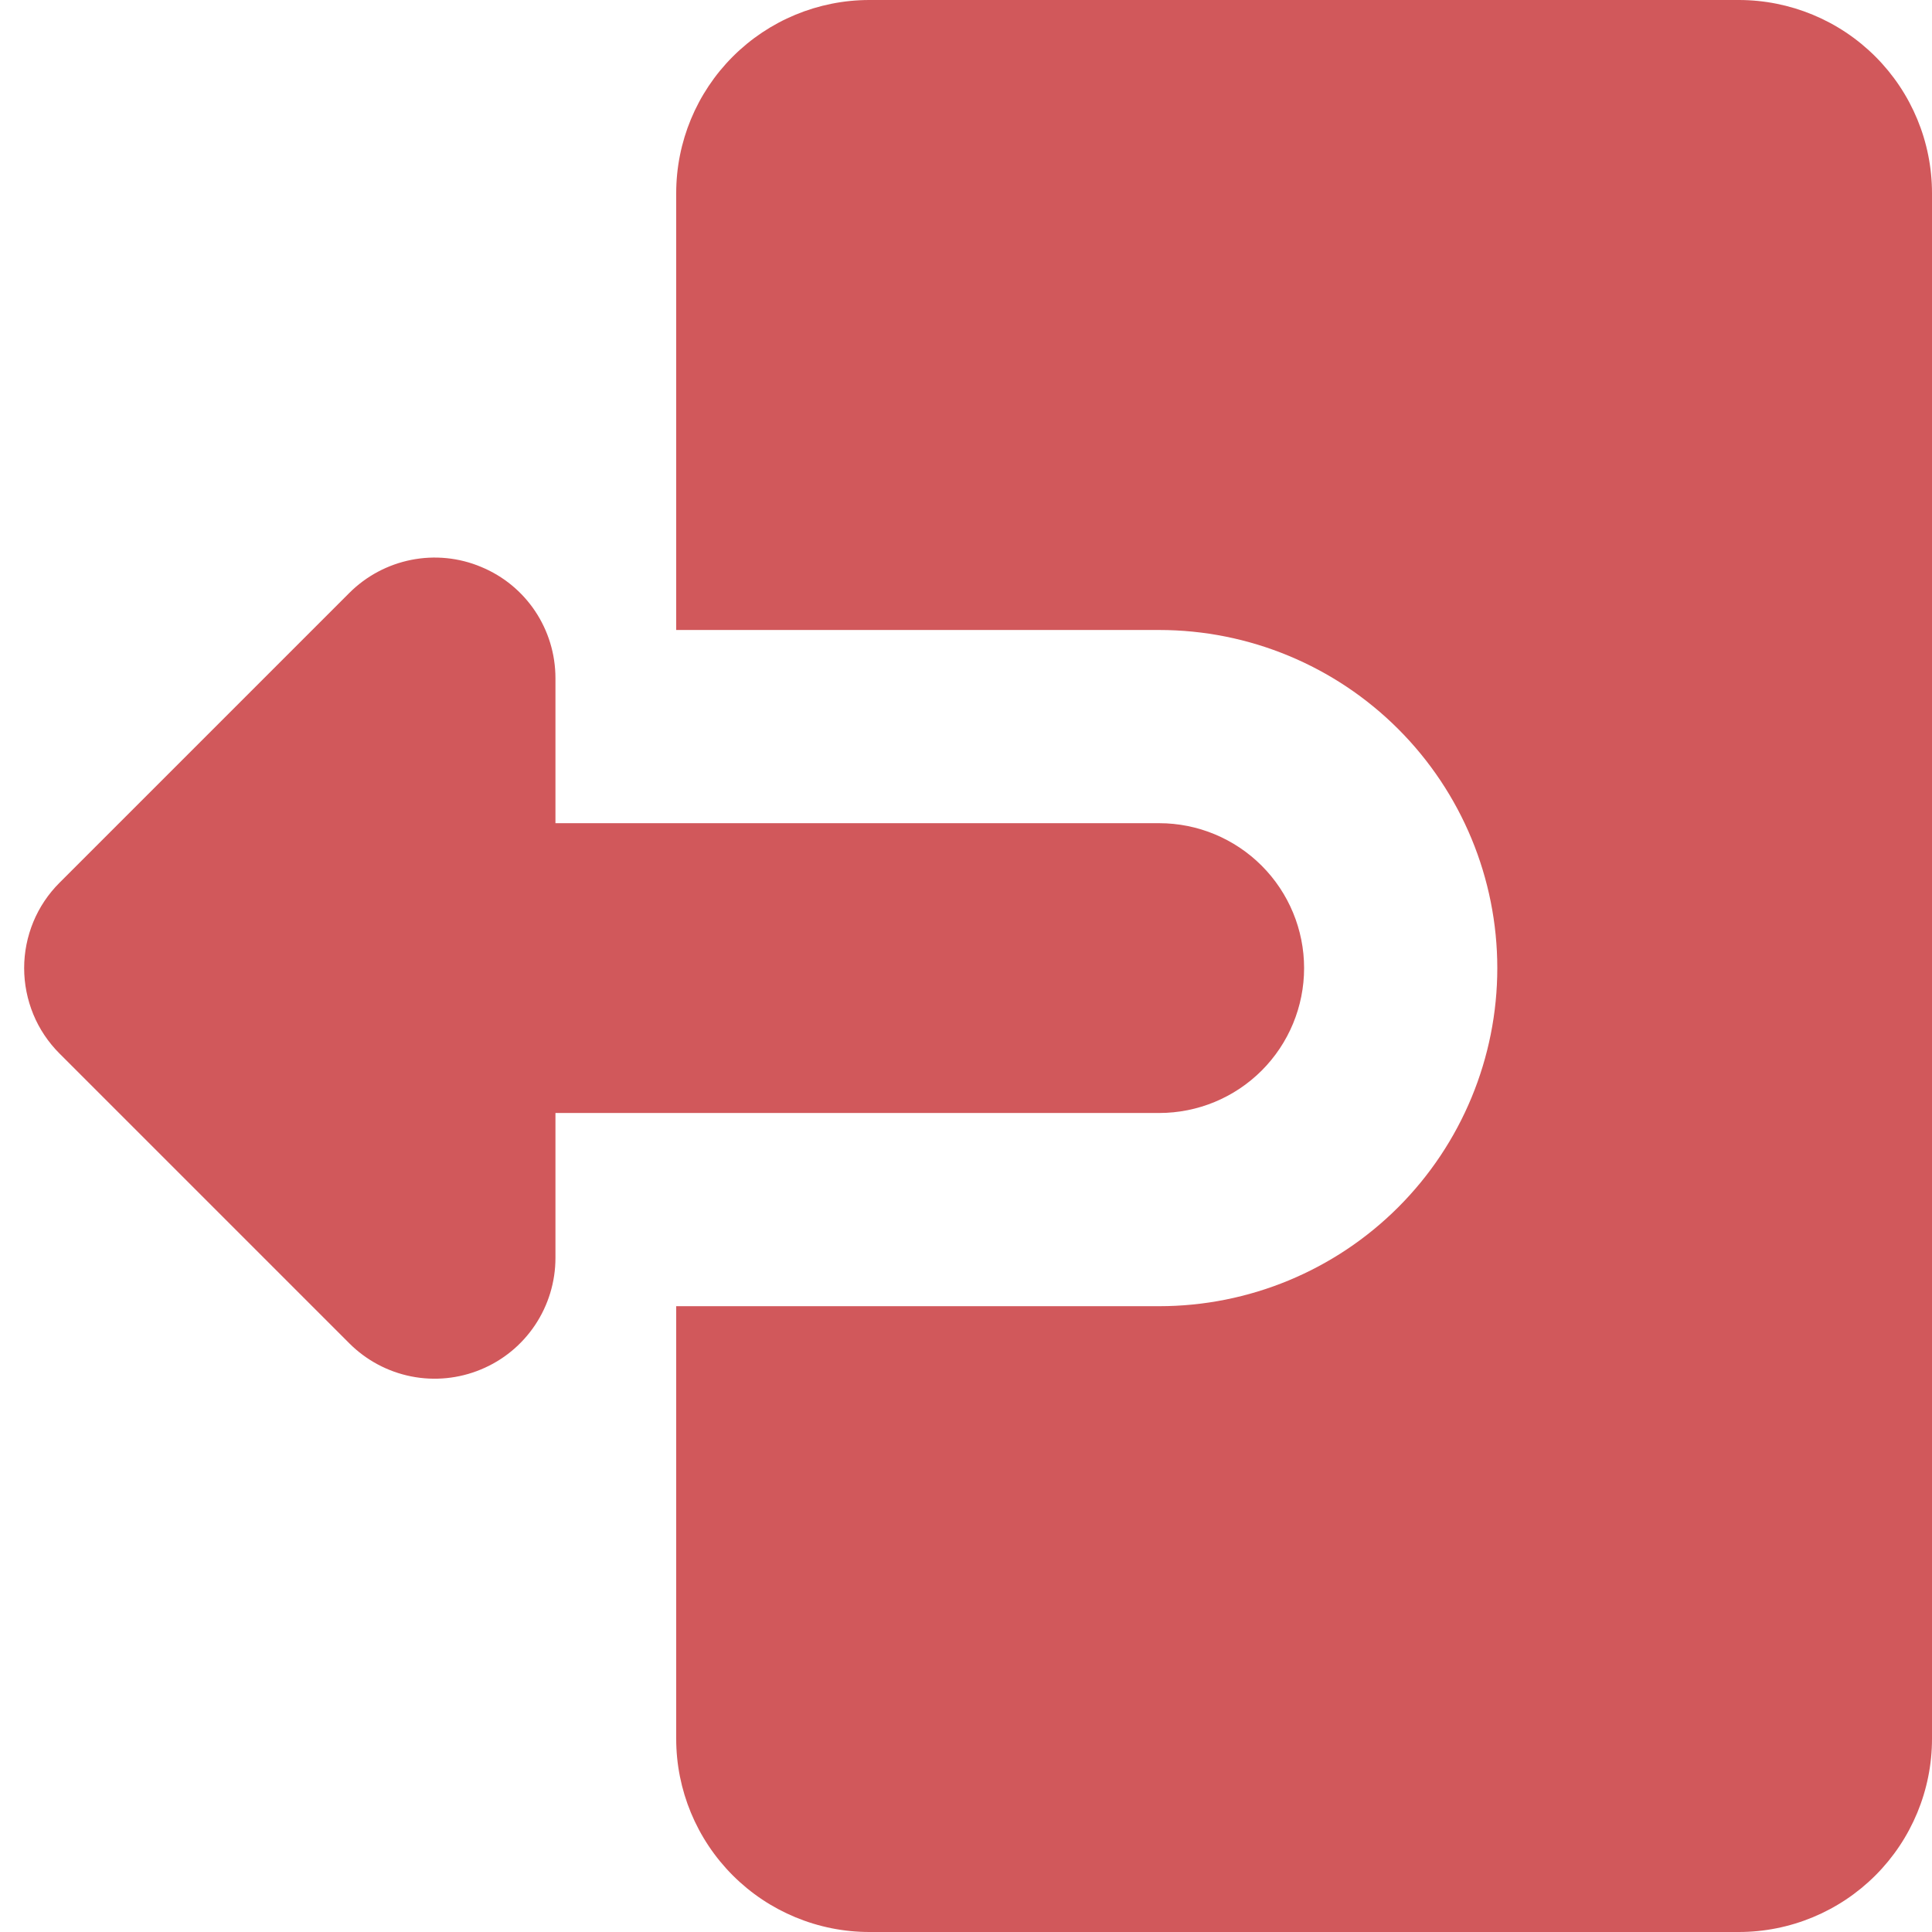 <svg width="24" height="24" viewBox="0 0 24 24" fill="none" xmlns="http://www.w3.org/2000/svg">
<path fill-rule="evenodd" clip-rule="evenodd" d="M8.4 2.4C8.4 1.763 8.653 1.153 9.103 0.703C9.553 0.253 10.164 0 10.8 0L21.6 0C22.236 0 22.847 0.253 23.297 0.703C23.747 1.153 24 1.763 24 2.4V21.6C24 22.236 23.747 22.847 23.297 23.297C22.847 23.747 22.236 24 21.6 24H10.8C10.164 24 9.553 23.747 9.103 23.297C8.653 22.847 8.4 22.236 8.4 21.6V16.226H14.4C15.514 16.226 16.582 15.784 17.37 14.996C18.157 14.209 18.6 13.14 18.6 12.026C18.6 10.912 18.157 9.844 17.37 9.057C16.582 8.269 15.514 7.826 14.4 7.826H8.4V2.4ZM5.976 7.042C5.702 6.927 5.4 6.897 5.108 6.955C4.817 7.013 4.549 7.156 4.339 7.366L0.739 10.966C0.6 11.105 0.489 11.27 0.414 11.452C0.339 11.634 0.3 11.829 0.3 12.026C0.3 12.223 0.339 12.418 0.414 12.601C0.489 12.783 0.6 12.948 0.739 13.087L4.339 16.687C4.549 16.897 4.816 17.04 5.107 17.098C5.398 17.156 5.7 17.126 5.974 17.012C6.248 16.899 6.482 16.707 6.647 16.46C6.812 16.213 6.9 15.923 6.9 15.626V13.826H14.4C14.877 13.826 15.335 13.637 15.673 13.299C16.01 12.962 16.2 12.504 16.2 12.026C16.2 11.549 16.01 11.091 15.673 10.754C15.335 10.416 14.877 10.226 14.4 10.226H6.9V8.426C6.9 7.819 6.538 7.274 5.976 7.042Z" fill="#D1585B"/>
</svg>
